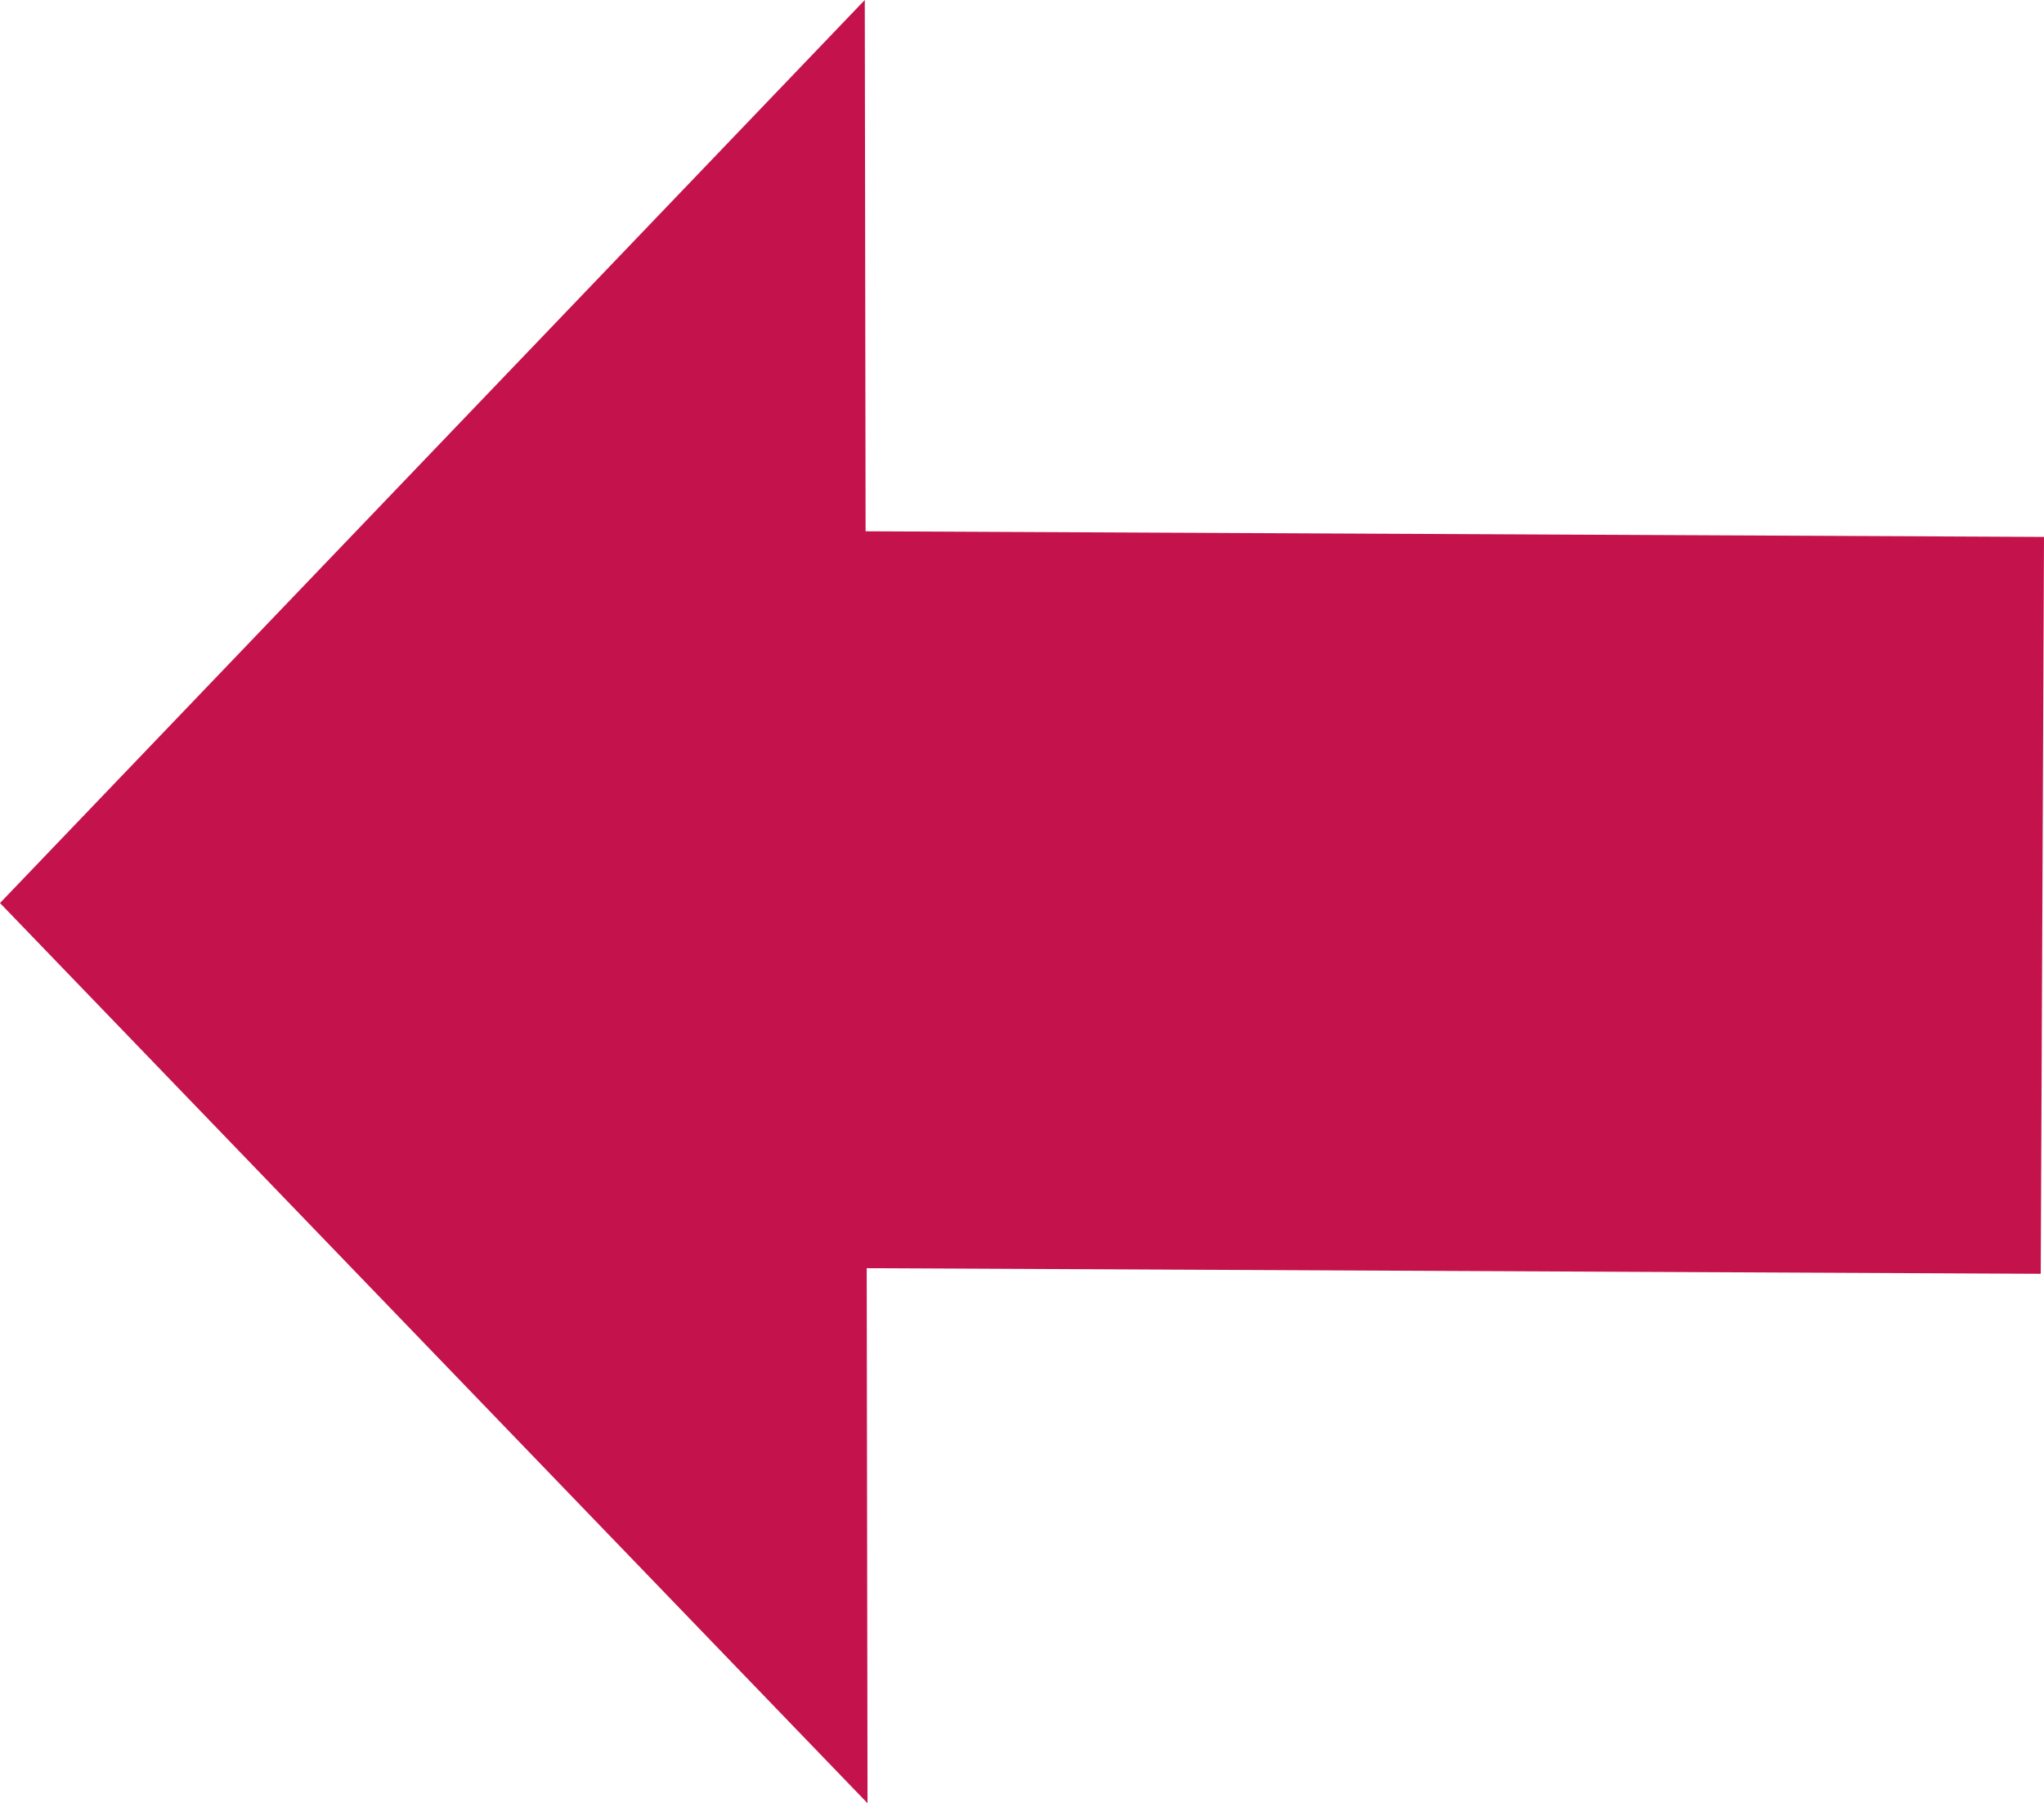 <svg id="_лой_2" xmlns="http://www.w3.org/2000/svg" width="1080" height="952.68" viewBox="0 0 1080 952.68"><g id="Shape18_537808688"><path id="Shape18_537808688-2" d="M0 477.09 458.38 952.68 457.95 670.01 1078.28 672.97 1080 283.66 457.36 280.69 456.93.0.0 477.09z" fill="#c4124c"/></g></svg>